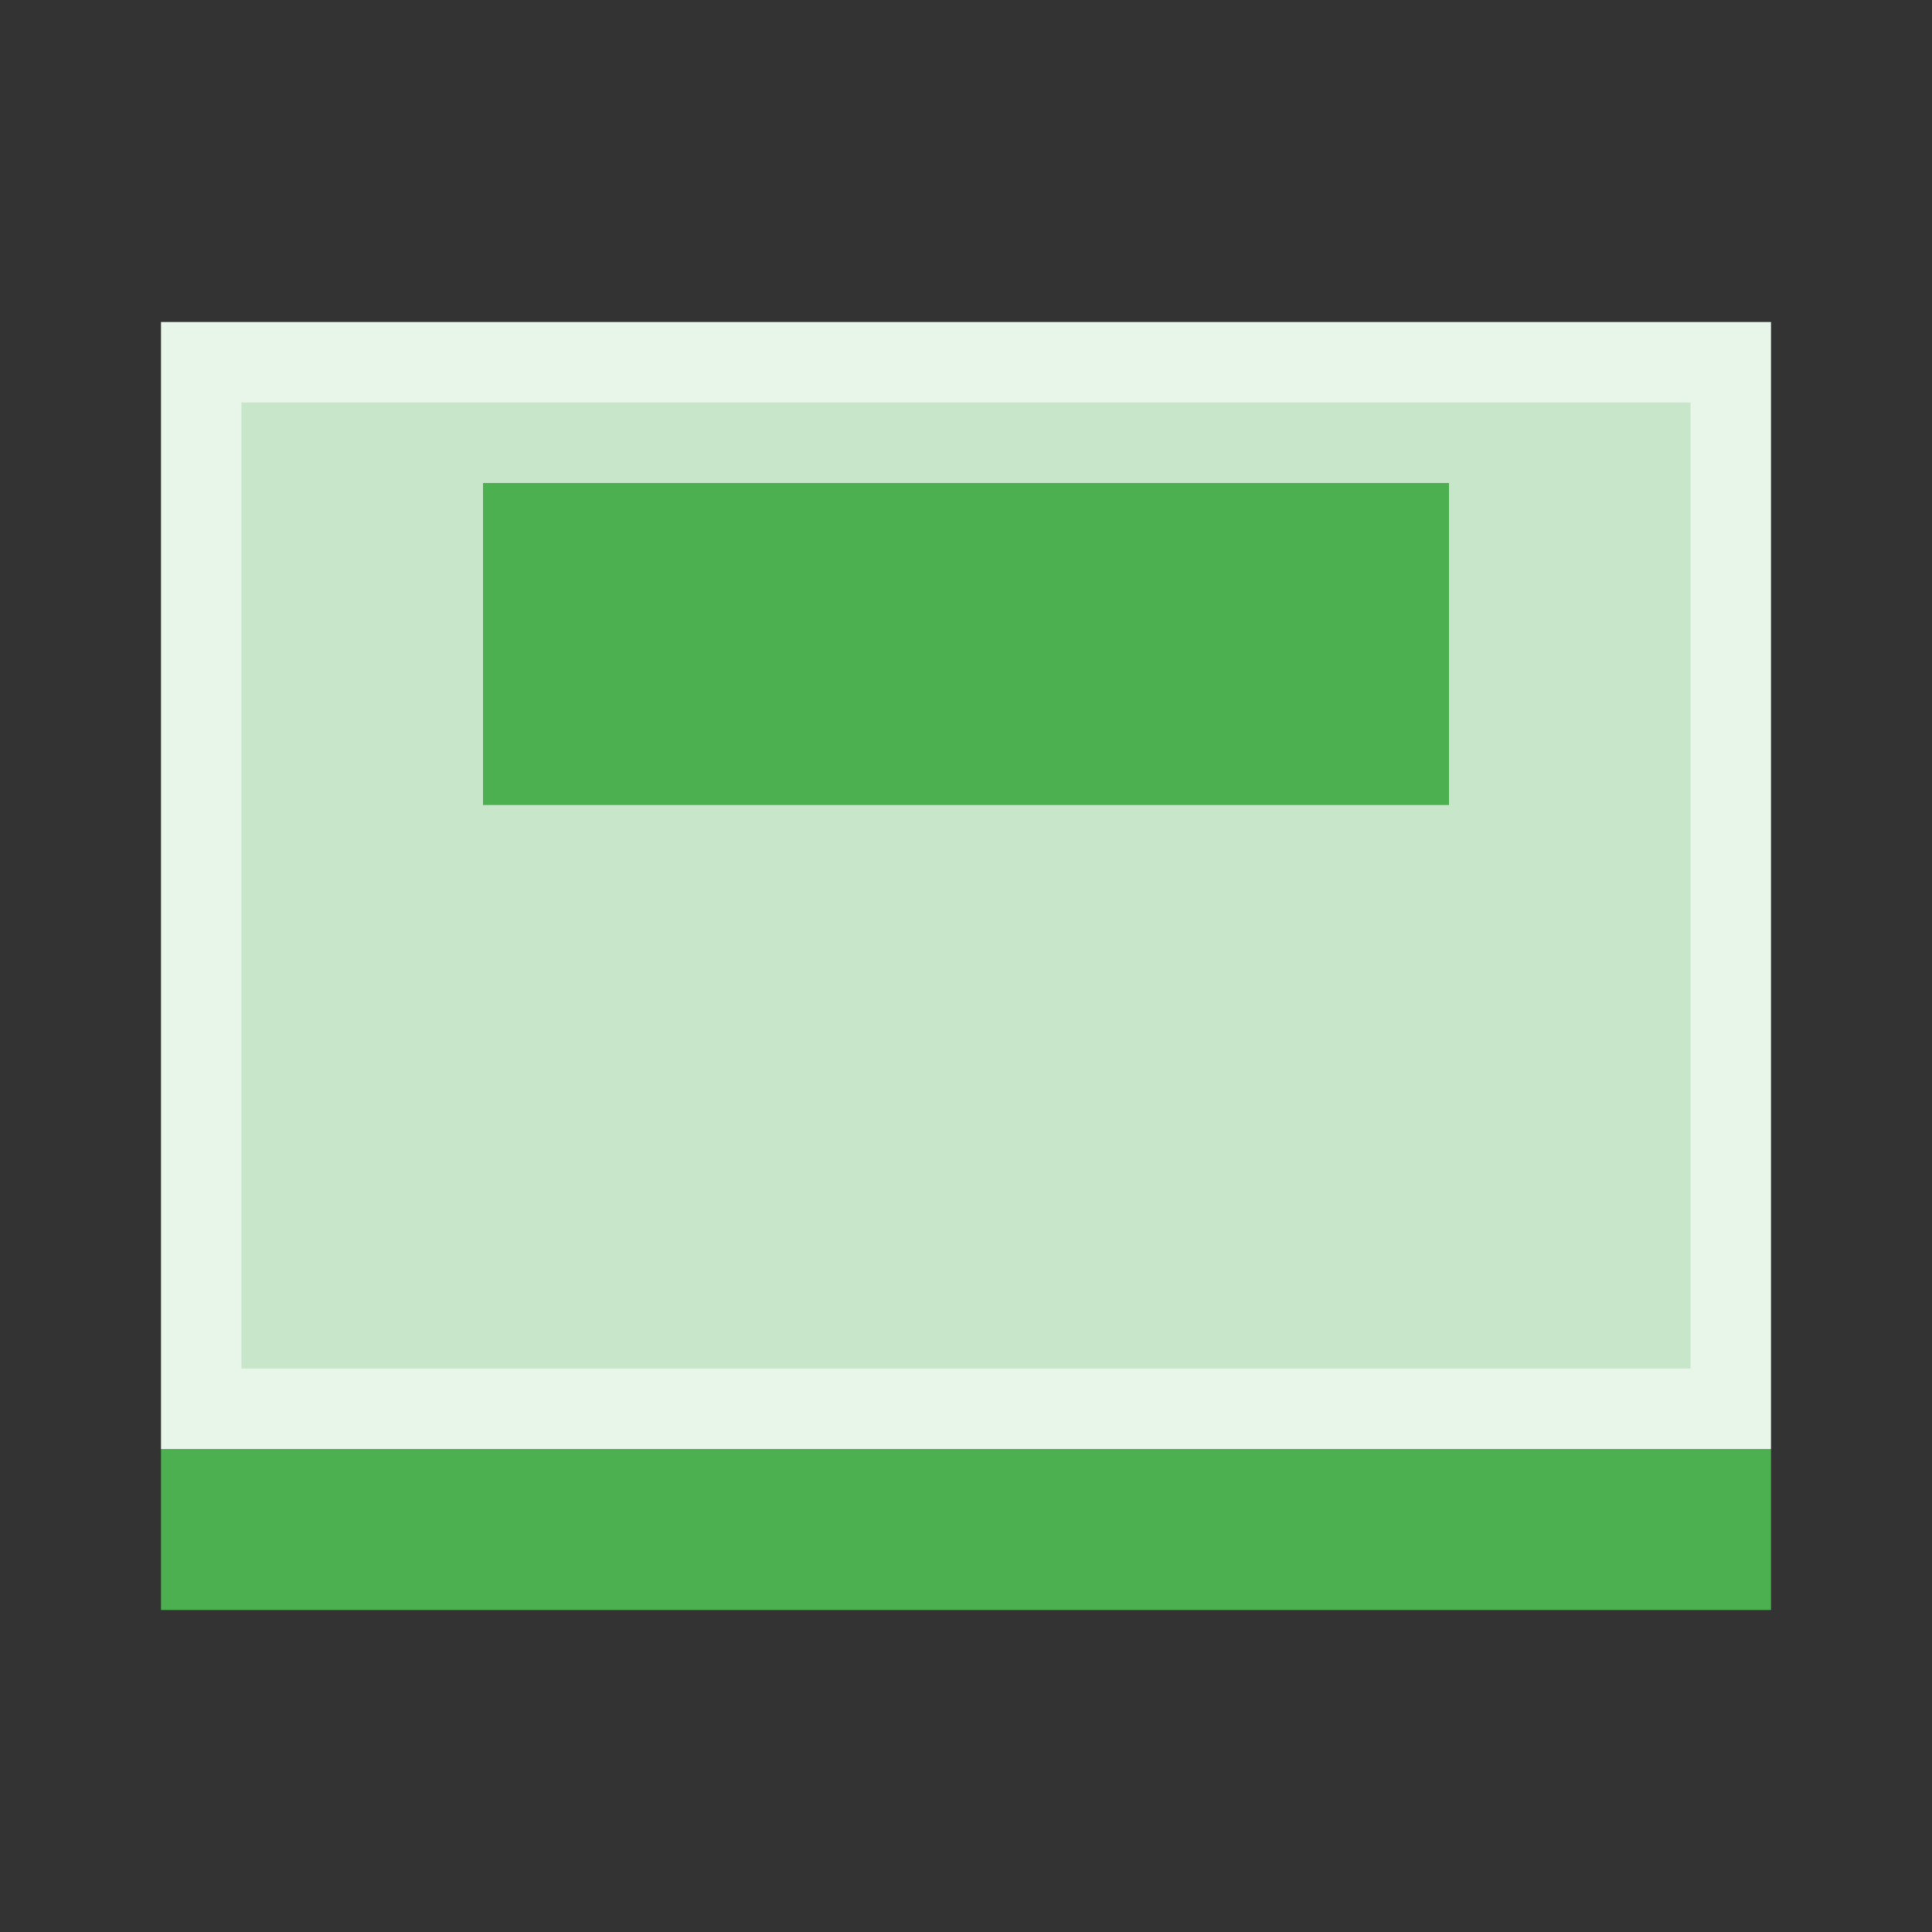 <svg width="120" height="120" viewBox="0 0 120 120" fill="none" xmlns="http://www.w3.org/2000/svg">
  <rect x="0" y="0" width="120" height="120" fill="#333333" stroke="none"/>
  <rect x="10" y="20" width="100" height="70" fill="#E8F5E9"/>
  <rect x="15" y="25" width="90" height="60" fill="#C8E6C9"/>
  <path d="M10 90H110V100H10V90Z" fill="#4CAF50"/>
  <path d="M30 30H90V50H30V30Z" fill="#4CAF50"/>
</svg>